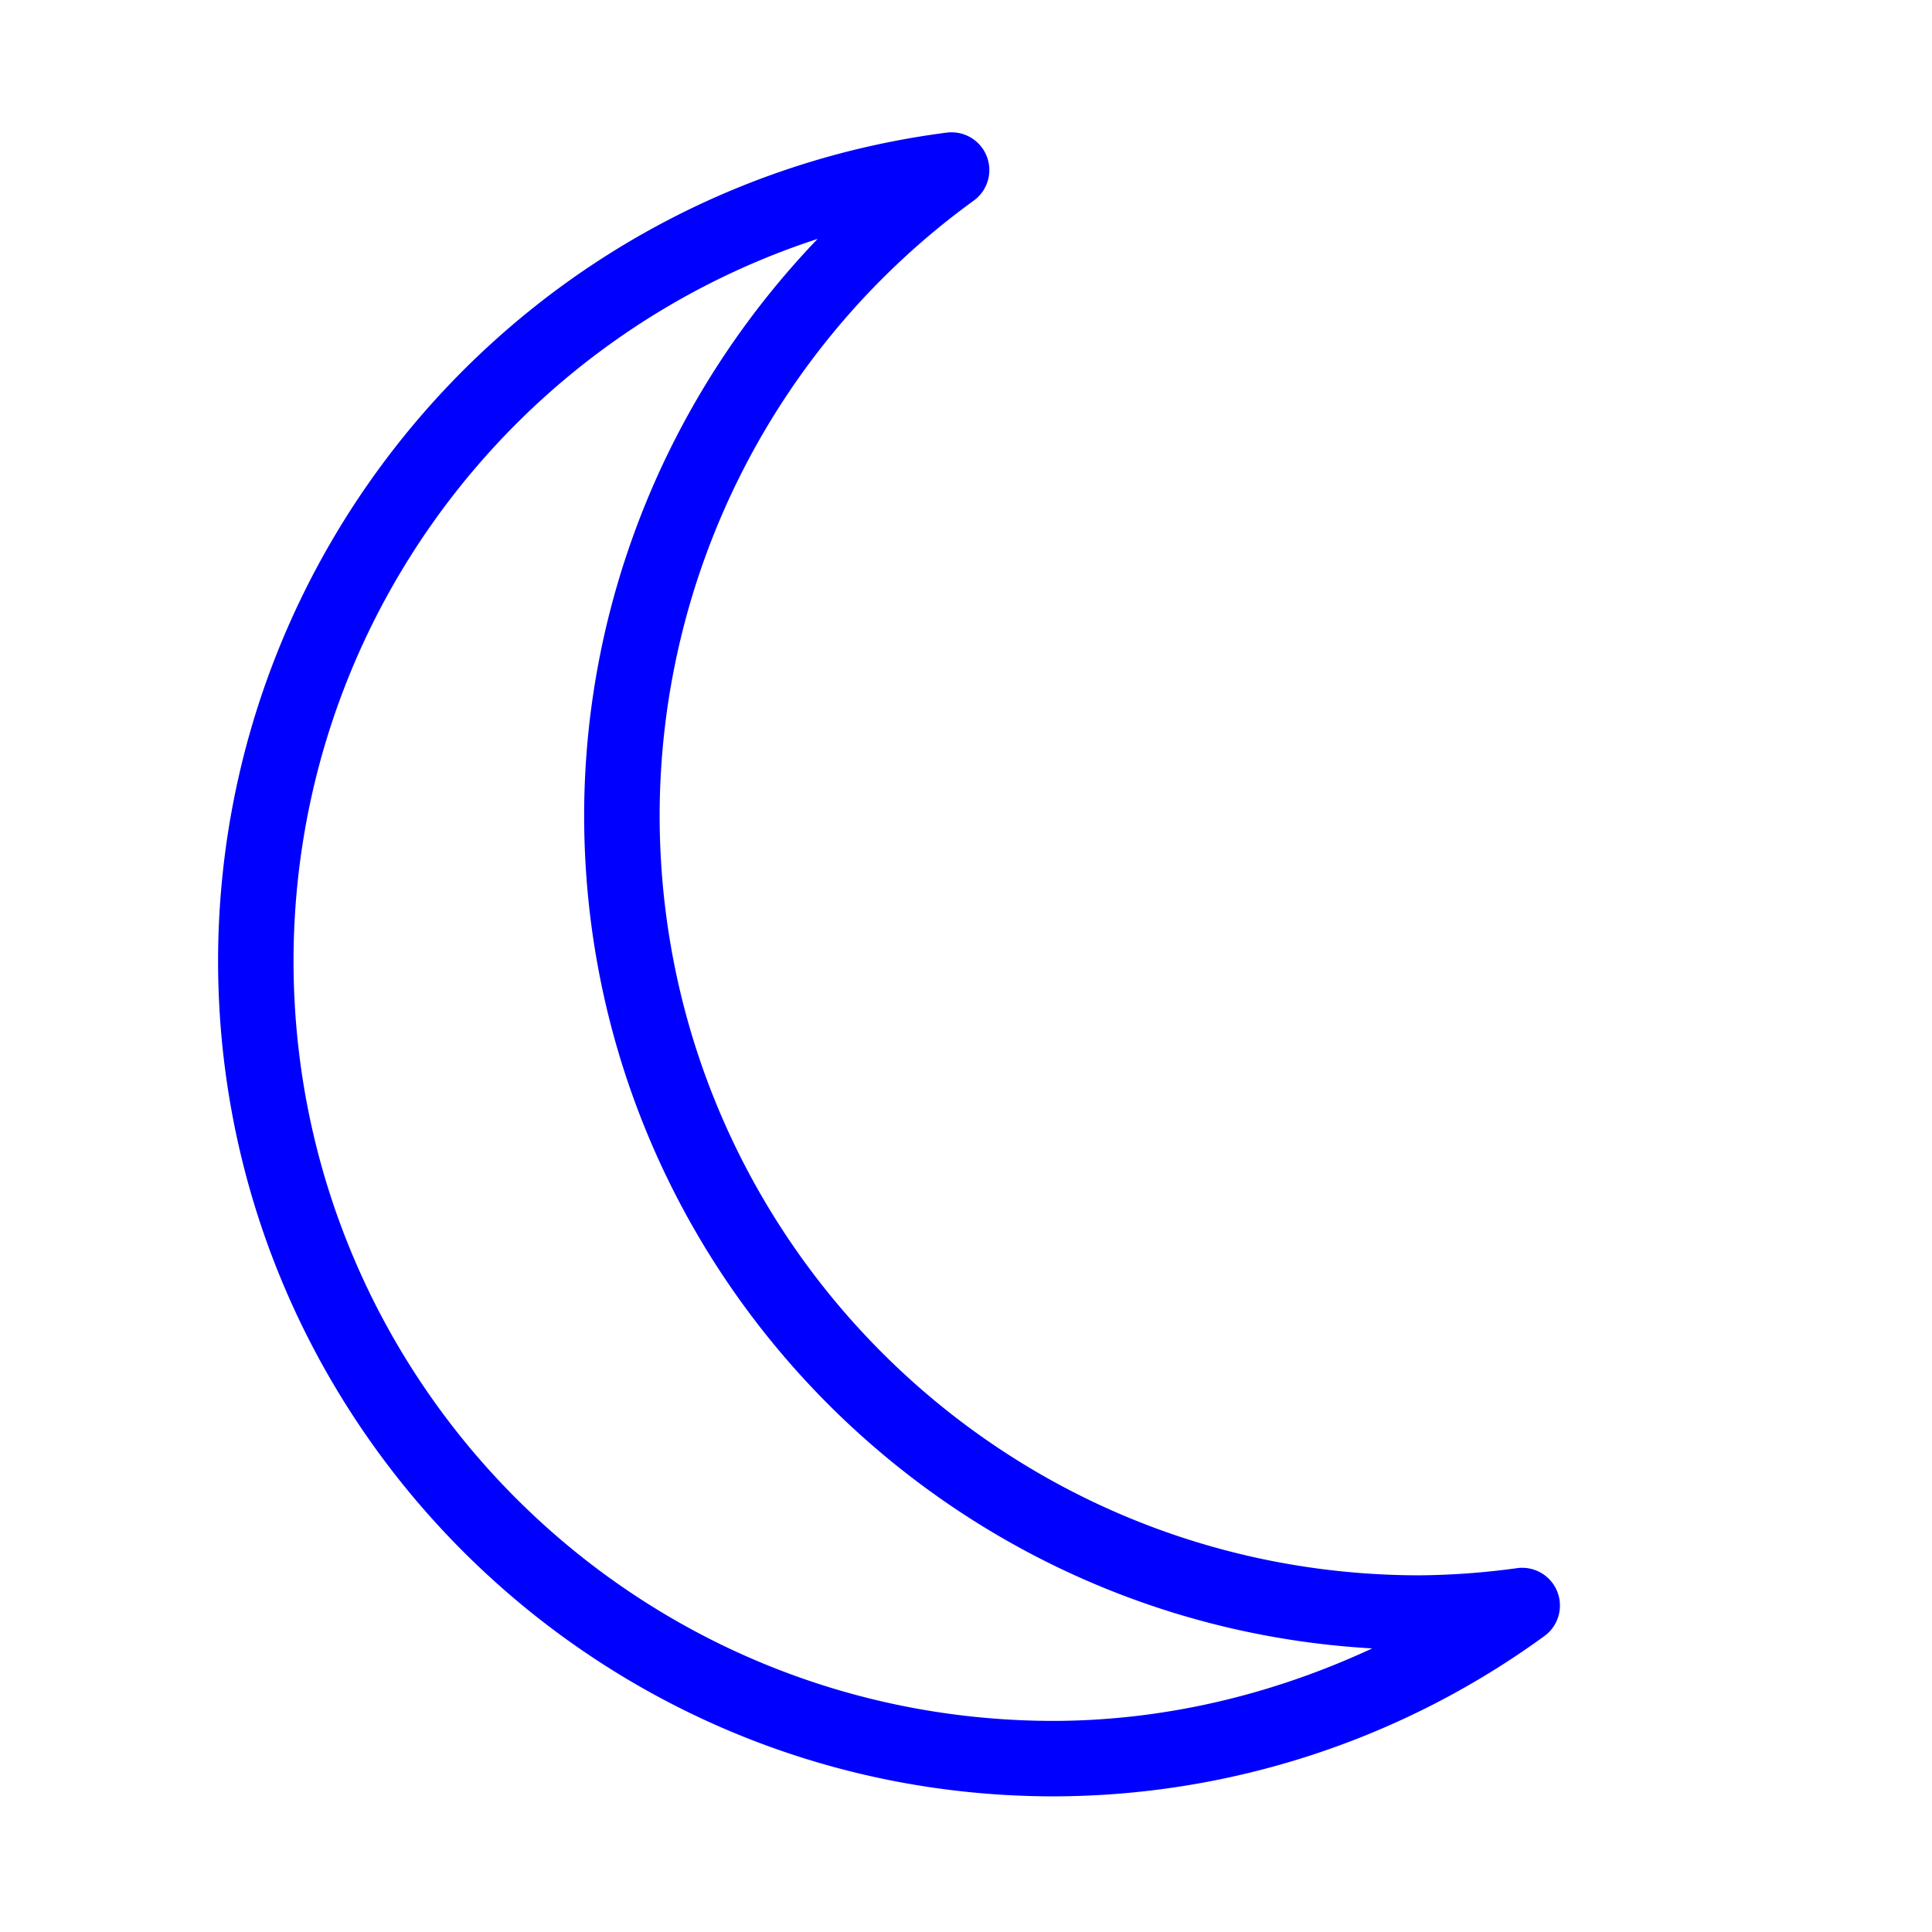 <?xml version="1.0" encoding="UTF-8" standalone="no"?>
<!-- Created with Inkscape (http://www.inkscape.org/) -->

<svg
   xmlns:dc="http://purl.org/dc/elements/1.1/"
   xmlns:cc="http://creativecommons.org/ns#"
   xmlns:rdf="http://www.w3.org/1999/02/22-rdf-syntax-ns#"
   xmlns:svg="http://www.w3.org/2000/svg"
   xmlns="http://www.w3.org/2000/svg"
   xmlns:sodipodi="http://sodipodi.sourceforge.net/DTD/sodipodi-0.dtd"
   xmlns:inkscape="http://www.inkscape.org/namespaces/inkscape"
   width="128"
   height="128"
   viewBox="0 0 128 128"
   id="svg2"
   version="1.1"
   inkscape:version="0.91 r13725"
   sodipodi:docname="moon.svg">
  <defs
     id="defs4" />
  <sodipodi:namedview
     id="base"
     pagecolor="#ffffff"
     bordercolor="#666666"
     borderopacity="1.0"
     inkscape:pageopacity="0.0"
     inkscape:pageshadow="2"
     inkscape:zoom="3.959798"
     inkscape:cx="71.943881"
     inkscape:cy="82.116472"
     inkscape:document-units="px"
     inkscape:current-layer="layer1"
     showgrid="false"
     units="px"
     inkscape:window-width="1920"
     inkscape:window-height="1015"
     inkscape:window-x="0"
     inkscape:window-y="36"
     inkscape:window-maximized="1" />
  <g
     inkscape:label="Layer 1"
     inkscape:groupmode="layer"
     id="layer1"
     transform="translate(0,-924.362)">
    <path fill="blue"
       d="m 63.08,933.129 a 2.5,2.5 0 0 0 -0.355,0.019 c -27.564,3.562 -48.243,27.057 -48.277,54.85 a 2.5,2.5 0 0 0 0,0.002 c -5.55e-4,30.552 24.821,55.375 55.373,55.375 a 2.5,2.5 0 0 0 0.006,0 c 11.681,-0.024 23.056,-3.744 32.496,-10.623 a 2.5,2.5 0 0 0 -1.816,-4.496 c -2.136,0.297 -4.29,0.456 -6.447,0.476 -27.842,-0.01 -50.355,-22.526 -50.357,-50.369 l 0,-0.002 c 0,-6.6e-4 0,-0.001 0,-0.002 0.026,-16.12 7.76,-31.247 20.812,-40.707 a 2.5,2.5 0 0 0 -1.434,-4.523 z m -8.91,7.059 c -9.772,10.197 -15.447,23.799 -15.469,38.17 a 2.5,2.5 0 0 0 0,0.002 c 3.73e-4,29.485 23.135,53.562 52.211,55.213 -6.586,3.063 -13.751,4.787 -21.092,4.803 -27.849,-4e-4 -50.371,-22.523 -50.373,-50.371 l 0,-0.002 c 0,-6.5e-4 0,-0.001 0,-0.002 0.029,-22.116 14.362,-41.179 34.723,-47.812 z"
       id="path4138"
       inkscape:connector-curvature="0" />
  </g>
</svg>
